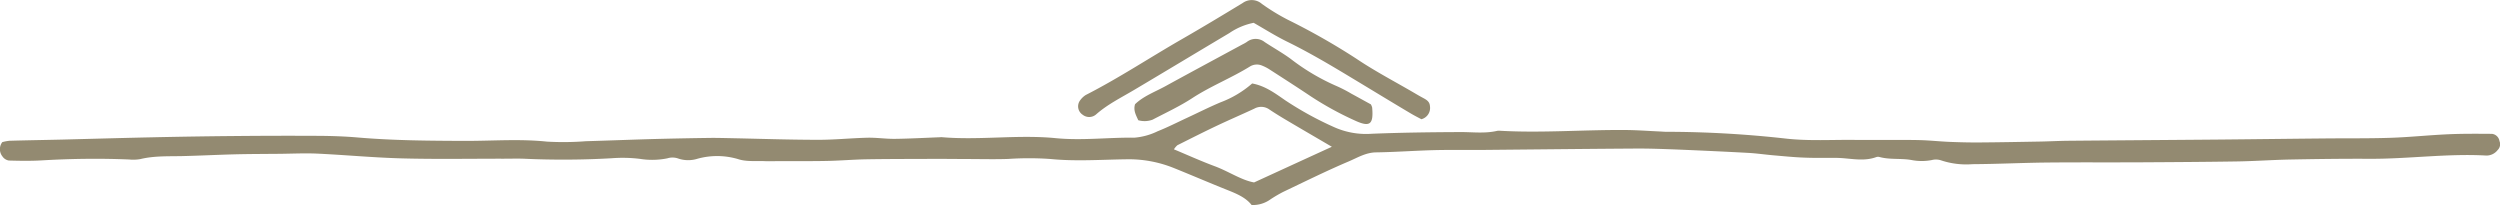 <svg xmlns="http://www.w3.org/2000/svg" xmlns:xlink="http://www.w3.org/1999/xlink" width="548.97" height="45.03" viewBox="0 0 548.97 45.03">
<defs>
    <style>
      .cls-1 {
        fill: #938a71;
        fill-rule: evenodd;
        filter: url(#filter);
      }
    </style>
    <filter id="filter" x="1184" y="4805.97" width="548.97" height="45.03" filterUnits="userSpaceOnUse">
      <feFlood result="flood" flood-color="#fff"/>
      <feComposite result="composite" operator="in" in2="SourceGraphic"/>
      <feBlend result="blend" in2="SourceGraphic"/>
    </filter>
  </defs>
  <path class="cls-1" d="M1458.96,4824.3c2.83,0.51,5.03,2.15,7.24,3.68a72.957,72.957,0,0,0,10.83,5.94,17.116,17.116,0,0,0,8.22,1.42c6.47-.26,12.95-0.34,19.43-0.37,2.7-.01,5.41.36,8.1-0.27a2.8,2.8,0,0,1,.71-0.01c9.18,0.51,18.36-.25,27.54-0.17,2.48,0.02,4.96.21,7.43,0.32,0.48,0.02.94,0.07,1.42,0.07a238.752,238.752,0,0,1,26.45,1.51c4.9,0.53,9.9.22,14.85,0.27,2.24,0.02,4.48.01,6.73,0.01,2.59,0.01,5.18-.03,7.77.04,2.11,0.06,4.23.29,6.34,0.38,2.24,0.09,4.48.15,6.73,0.13,4.47-.03,8.94-0.12,13.42-0.2,2-.04,4-0.15,6-0.17,11.21-.1,22.42-0.17,33.62-0.27,7.55-.07,15.1-0.17,22.65-0.24,4.82-.05,9.66.02,14.48-0.14,4.24-.14,8.47-0.59,12.71-0.78,3.18-.14,6.37-0.11,9.55-0.09a1.887,1.887,0,0,1,1.68,1.6,1.774,1.774,0,0,1-.41,1.96,3.1,3.1,0,0,1-2.44,1.21c-8.62-.49-17.2.76-25.81,0.71-5.79-.03-11.58.05-17.37,0.16-3.88.08-7.77,0.36-11.66,0.42-6.95.11-13.9,0.15-20.86,0.19s-13.92-.02-20.89.05c-5.43.06-10.85,0.33-16.27,0.36a17.532,17.532,0,0,1-6.95-.85,3.639,3.639,0,0,0-2.02-.05,11.7,11.7,0,0,1-4.49-.02c-2.3-.4-4.7-0.03-7-0.66a1.193,1.193,0,0,0-.7.03c-2.9,1.06-5.84.19-8.76,0.17-2.36-.02-4.71.04-7.06-0.06-2.24-.08-4.46-0.31-6.69-0.5-1.88-.16-3.75-0.44-5.63-0.54-5.3-.29-10.6-0.53-15.9-0.75-2.95-.11-5.9-0.22-8.85-0.2-11.08.07-22.16,0.2-33.24,0.3-3.66.03-7.32-.04-10.98,0.05-4.24.11-8.47,0.43-12.72,0.49-2.23.03-4.06,1.16-5.96,1.97-4.88,2.07-9.64,4.43-14.43,6.71a30.1,30.1,0,0,0-2.74,1.6,6.635,6.635,0,0,1-4.19,1.28c-1.24-1.6-3.16-2.43-5.13-3.22-4.05-1.61-8.05-3.34-12.11-4.97a26.456,26.456,0,0,0-10.36-1.85c-5.54.08-11.09,0.48-16.62-.07a66.962,66.962,0,0,0-9.18-.01c-3.07.11-6.13,0.02-9.2,0.02-2.48-.01-4.95-0.04-7.42-0.03-4.84.02-9.68,0.01-14.51,0.09-2.95.05-5.89,0.31-8.84,0.36-3.42.07-6.84,0.03-10.26,0.04-1.05,0-2.09.05-3.13,0.01-2-.09-4.13.16-5.97-0.44a16.131,16.131,0,0,0-9.03-.07,6.759,6.759,0,0,1-4.15-.07,3.793,3.793,0,0,0-2.4-.04,16.847,16.847,0,0,1-5.97.12,31.27,31.27,0,0,0-6.27-.14,187.23,187.23,0,0,1-19.1.11c-1.53-.06-3.07-0.01-4.6-0.01-7.44-.01-14.88.13-22.31-0.07-6.23-.16-12.45-0.76-18.68-1.05-2.82-.12-5.65.03-8.48,0.05-3.18.03-6.36,0.03-9.53,0.11-3.89.1-7.77,0.3-11.65,0.39-3.06.06-6.13-.07-9.15,0.66a9.1,9.1,0,0,1-2.45.08c-6.35-.26-12.69-0.18-19.05.19-2.44.15-4.91,0.11-7.36,0.04a2.123,2.123,0,0,1-1.4-.91,2.556,2.556,0,0,1-.03-3.13,9.783,9.783,0,0,1,1.59-.3c3.87-.11,7.75-0.17,11.62-0.26,6.61-.17,13.21-0.36,19.81-0.5q9.015-.2,18.04-0.28,9.2-.09,18.4-0.04c2.82,0.02,5.66.11,8.48,0.35,7.88,0.68,15.77.73,23.67,0.76,6.01,0.01,12.01-.47,18.03.16a63.362,63.362,0,0,0,8.49-.09c4.83-.14,9.67-0.33,14.5-0.47q6.18-.165,12.37-0.25c1.65-.03,3.29.02,4.94,0.05,6.37,0.13,12.74.35,19.11,0.36,3.65,0.01,7.3-.37,10.95-0.46,2-.04,4,0.27,6,0.25,3.3-.04,6.6-0.23,9.9-0.35a2,2,0,0,1,.35-0.02c8.36,0.72,16.75-.6,25.08.22,5.8,0.56,11.54-.18,17.31-0.11a14.335,14.335,0,0,0,5.07-1.41c2.19-.87,4.29-1.94,6.44-2.94,2.46-1.14,4.89-2.37,7.39-3.42A22.523,22.523,0,0,0,1458.96,4824.3Zm17.5,13.9c-3.72-2.18-6.77-3.95-9.81-5.75-1.32-.78-2.63-1.58-3.9-2.43a3.094,3.094,0,0,0-3.32-.19c-2.77,1.29-5.59,2.5-8.35,3.81-2.87,1.36-5.7,2.8-8.54,4.22a4.21,4.21,0,0,0-.76.9c3.13,1.31,6.02,2.62,8.99,3.72,3.06,1.14,5.83,3.06,8.61,3.55C1465.2,4843.36,1470.51,4840.92,1476.46,4838.2Zm19.66-6.05c-0.7-.37-1.53-0.79-2.34-1.27-4.35-2.58-8.68-5.23-13.02-7.84-4.65-2.81-9.3-5.56-14.18-7.95-2.52-1.24-4.92-2.76-7.29-4.11a14.475,14.475,0,0,0-5.35,2.26c-7,4.16-13.97,8.37-20.97,12.52-2.83,1.68-5.8,3.14-8.3,5.35a2.309,2.309,0,0,1-2.95.04,2.191,2.191,0,0,1-.57-3.1,4.455,4.455,0,0,1,1.27-1.22c7.25-3.7,14.04-8.2,21.09-12.25,4.49-2.58,8.94-5.26,13.37-7.95a3.387,3.387,0,0,1,4.21.19,45.478,45.478,0,0,0,5.73,3.5,147.131,147.131,0,0,1,15.05,8.56c4.1,2.76,8.51,5.05,12.78,7.55,0.51,0.3,1.02.6,1.54,0.88,0.82,0.46,1.74.81,1.81,1.97A2.558,2.558,0,0,1,1496.12,4832.15Zm-11.09-3.26a3.125,3.125,0,0,1,.28.69c0.33,3.73-.49,4.39-3.83,2.84a70.287,70.287,0,0,1-9.59-5.26c-3.03-2.03-6.09-3.99-9.16-5.97a9.185,9.185,0,0,0-1.56-.8,2.9,2.9,0,0,0-2.71.19c-4.11,2.54-8.62,4.3-12.69,6.96-2.75,1.79-5.76,3.18-8.68,4.71a5.013,5.013,0,0,1-3.14.12c-0.51-1.14-1.12-2.15-.71-3.51,1.85-1.79,4.31-2.68,6.57-3.91,5.67-3.11,11.37-6.17,17.06-9.25a7.517,7.517,0,0,0,.92-0.52,3.155,3.155,0,0,1,3.91.02c1.86,1.23,3.82,2.32,5.63,3.63a47.447,47.447,0,0,0,10.29,6.09,30.168,30.168,0,0,1,3.14,1.63C1482.09,4827.27,1483.42,4828.01,1485.03,4828.89Z" transform="translate(-1184 -4805.97)"/>
</svg>
